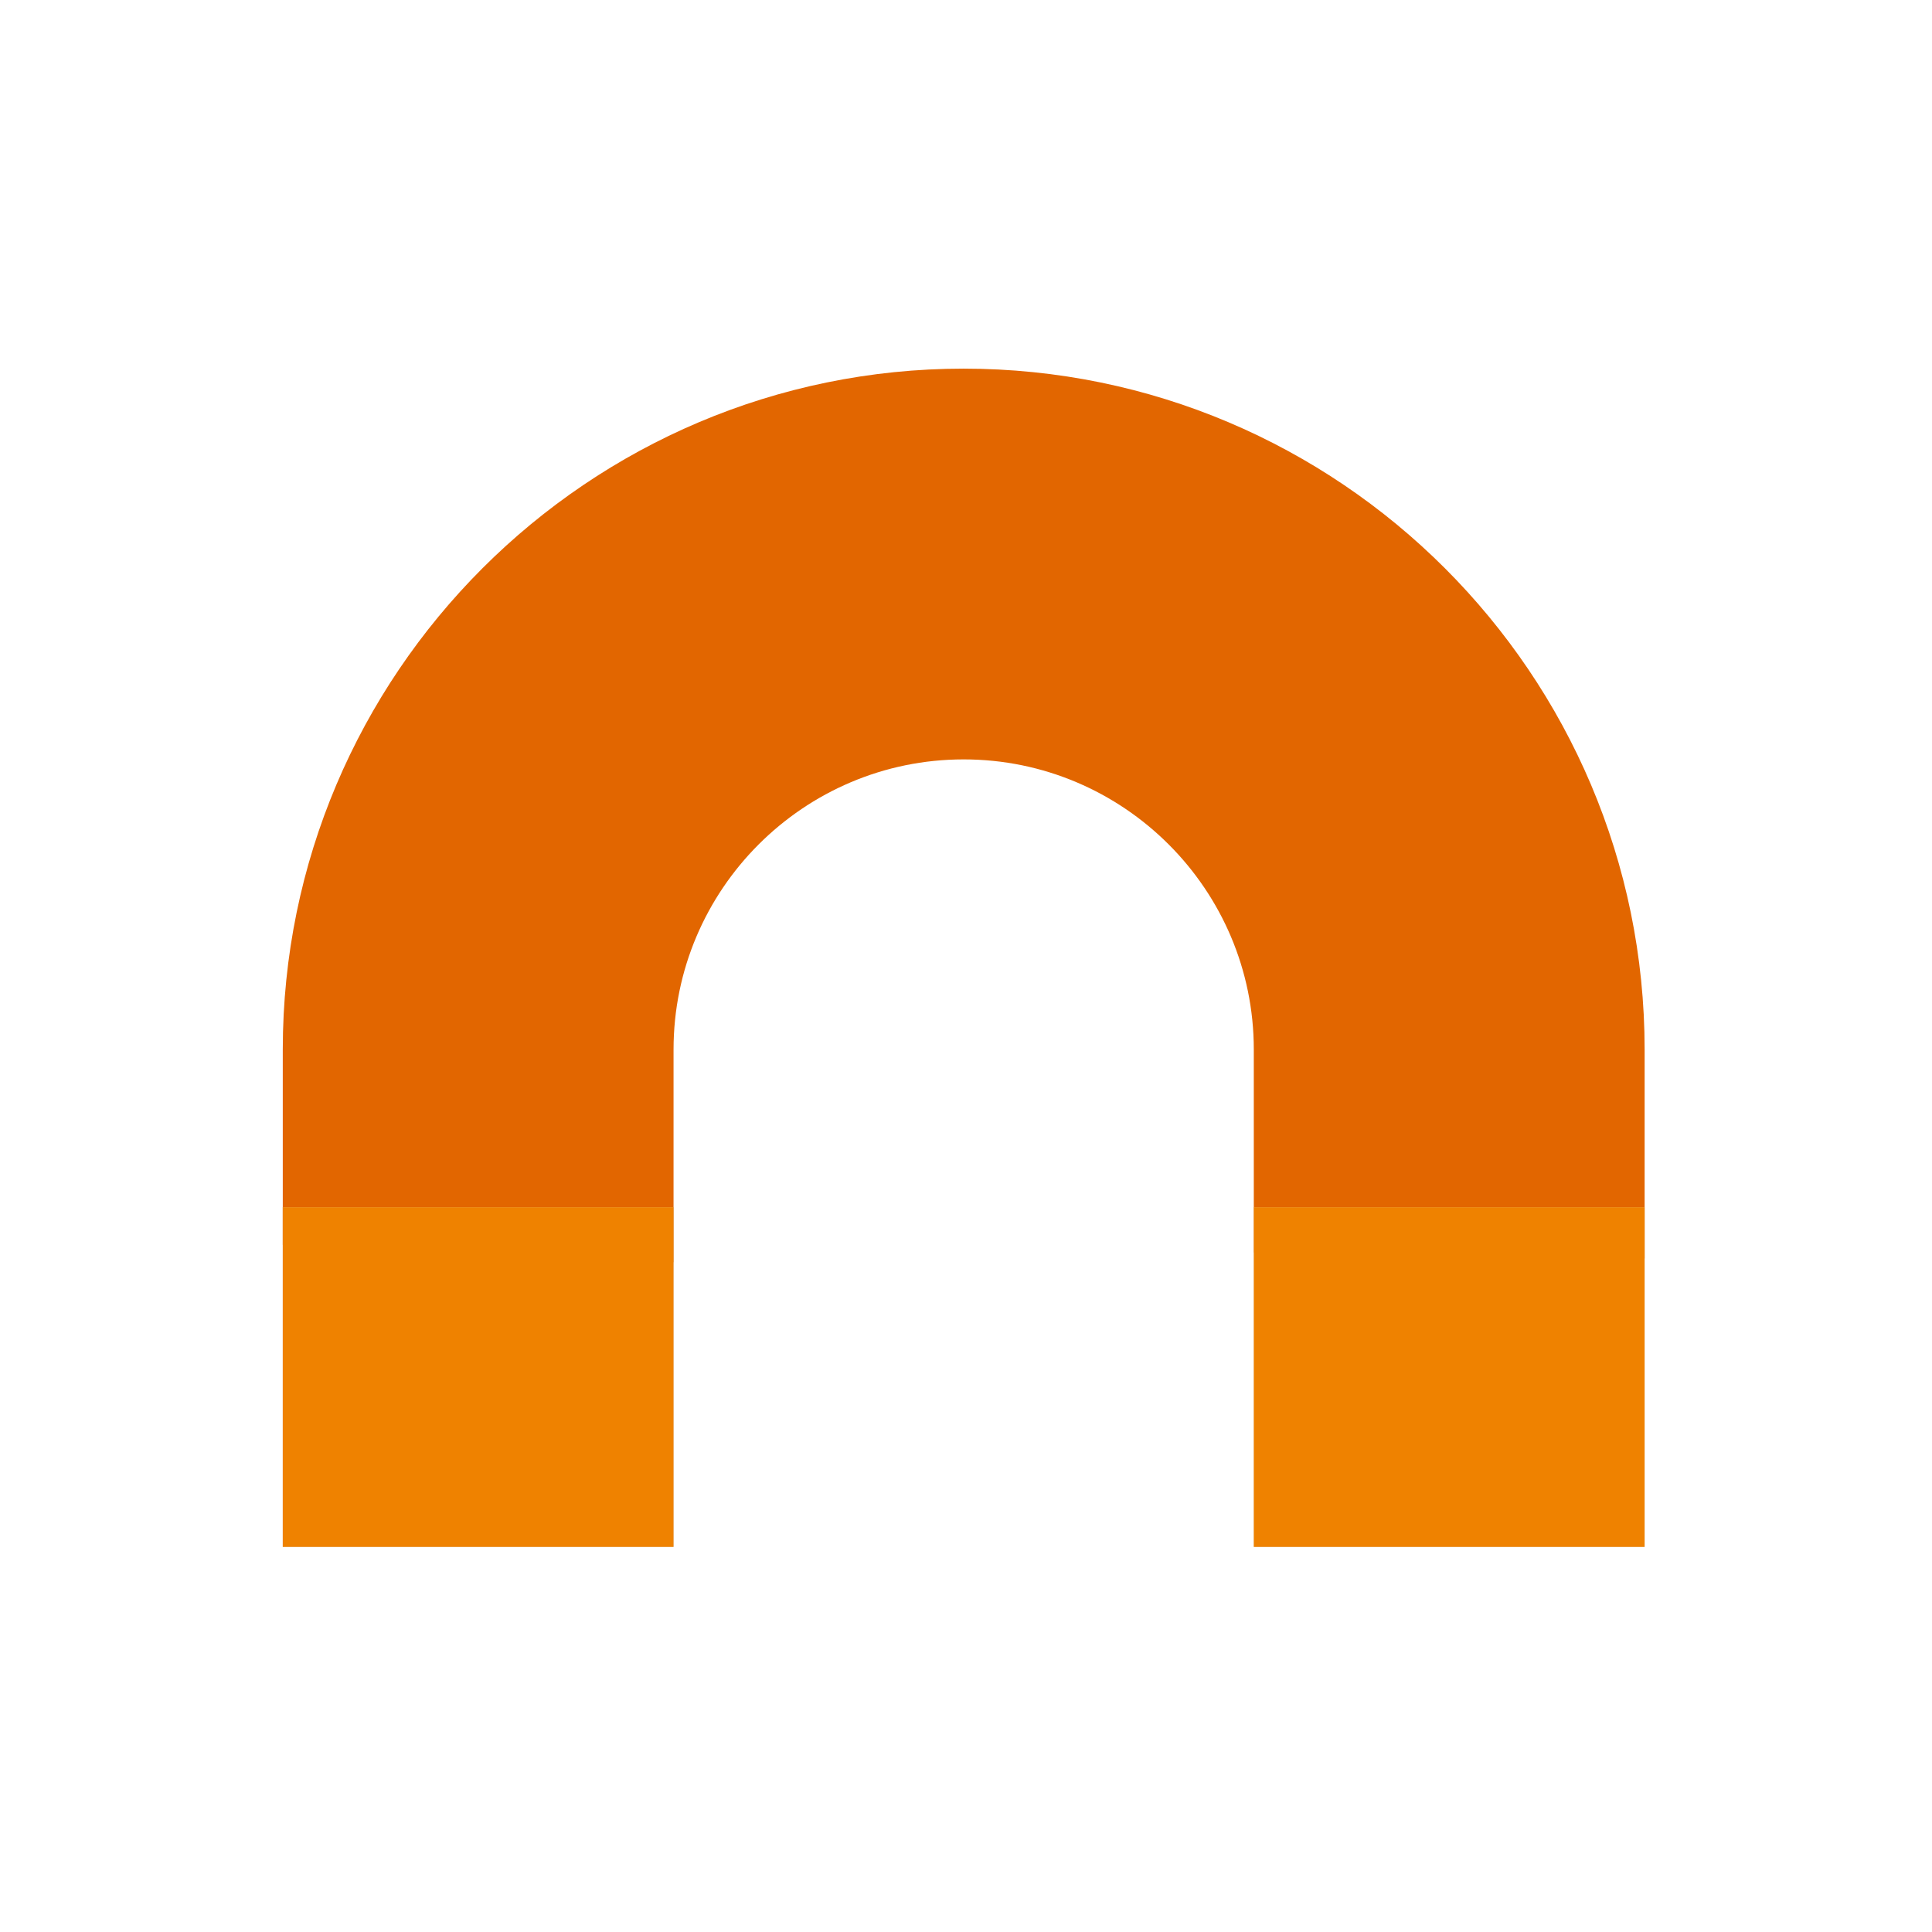 <?xml version="1.0" encoding="utf-8"?><!DOCTYPE svg PUBLIC "-//W3C//DTD SVG 1.1//EN" "http://www.w3.org/Graphics/SVG/1.1/DTD/svg11.dtd"><svg version="1.1" id="Golden" xmlns="http://www.w3.org/2000/svg" xmlns:xlink="http://www.w3.org/1999/xlink" x="0px" y="0px" width="110px" height="110px" viewBox="0 0 110 110" enable-background="new 0 0 110 110" xml:space="preserve"><g><path fill="#E26600" d="M24.501,71.476c4.632-0.124,9.254-0.081,13.848,0.39v-12.11c0-9.109,7.409-16.519,16.518-16.519 s16.519,7.41,16.519,16.519v11.552c1.082-0.01,2.163-0.031,3.245-0.035c0.326-0.281,0.746-0.479,1.315-0.467 c5.076,0.106,10.136,0.471,15.202,0.746c0.83,0.03,1.66,0.073,2.49,0.102V59.757c0-21.378-17.392-38.768-38.771-38.768 c-21.377,0-38.767,17.391-38.767,38.768v11.117C18.899,71.096,21.7,71.293,24.501,71.476z"/></g><g><rect x="16.099" y="68.733" fill="#D8D8D8" width="22.249" height="19.342"/><rect x="71.386" y="68.733" fill="#D8D8D8" width="22.251" height="19.342"/></g><g><rect x="16.099" y="68.733" fill="#EF8200" width="22.249" height="19.342"/><rect x="71.386" y="68.733" fill="#EF8200" width="22.251" height="19.342"/></g></svg>